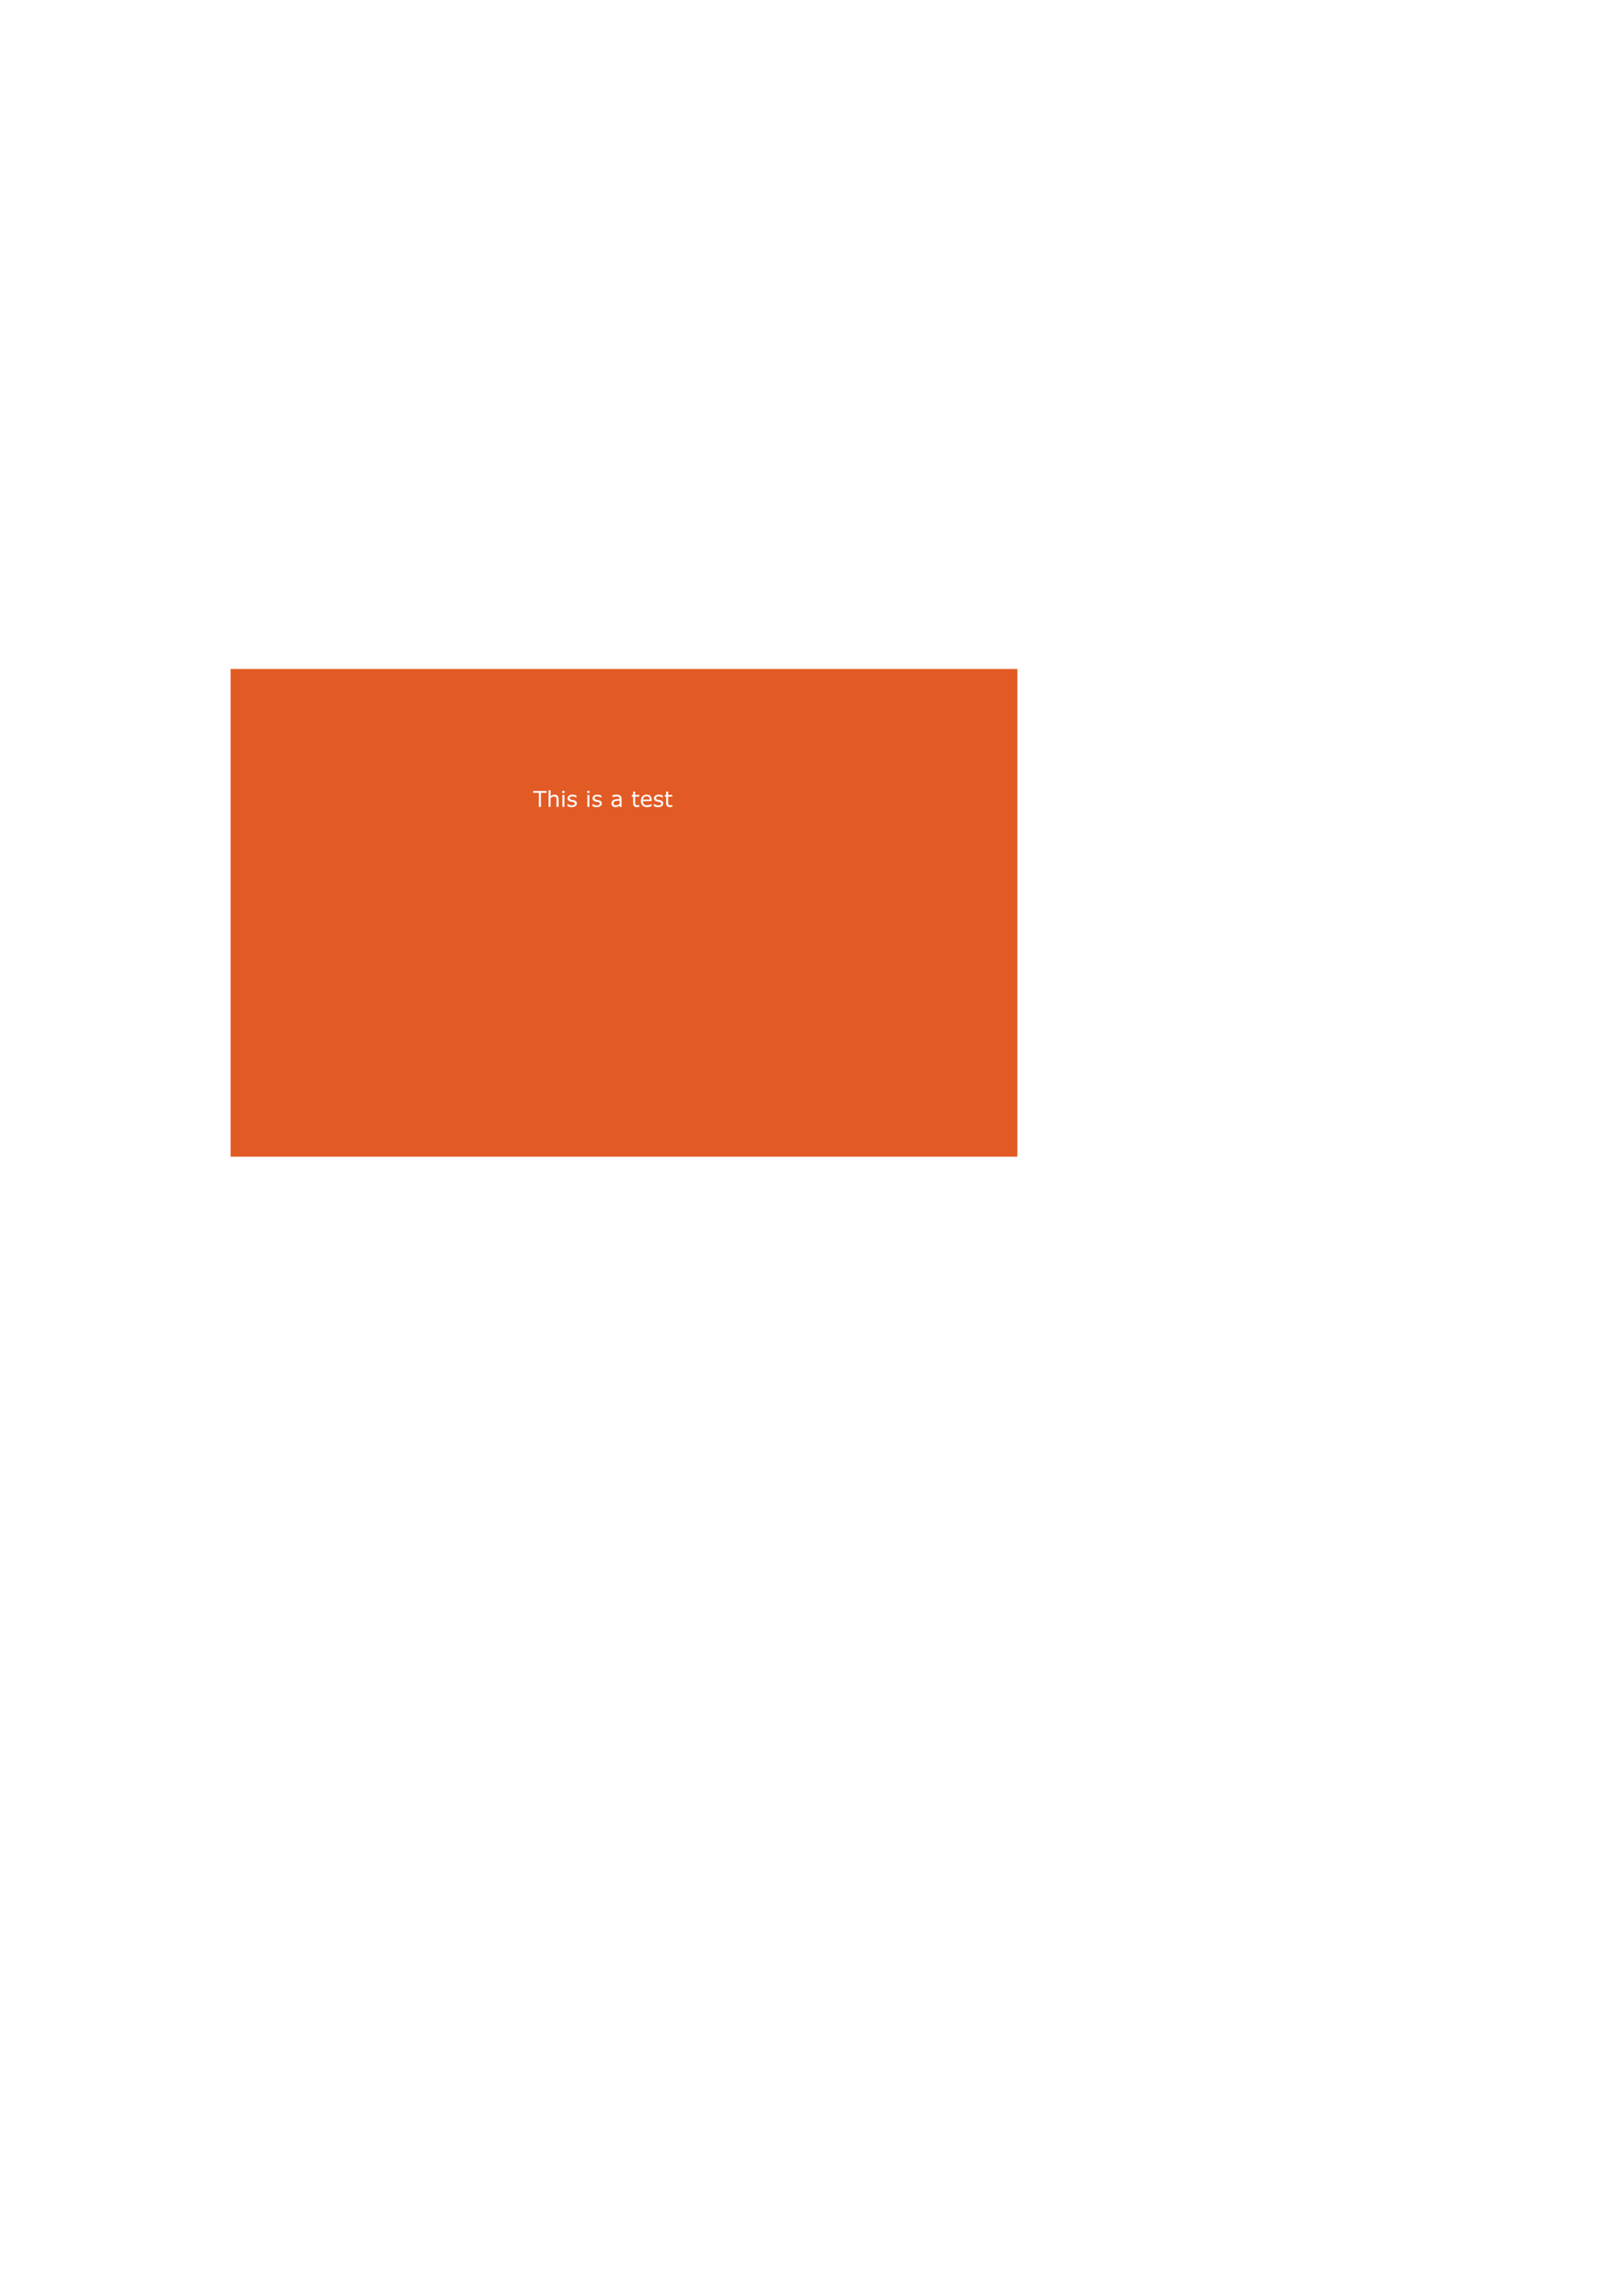 <?xml version="1.0" encoding="UTF-8" standalone="no"?>
<svg
   xmlns:dc="http://purl.org/dc/elements/1.1/"
   xmlns:cc="http://creativecommons.org/ns#"
   xmlns:rdf="http://www.w3.org/1999/02/22-rdf-syntax-ns#"
   xmlns:svg="http://www.w3.org/2000/svg"
   xmlns="http://www.w3.org/2000/svg"
   version="1.1"
   id="svg13645"
   viewBox="0 0 744.094 1052.362"
   height="297mm"
   width="210mm">
  <defs
     id="defs13647" />
  <g
     id="layer1">
    <path
       id="rect14193"
       d="M 105.715 306.648 L 105.715 530.219 L 466.428 530.219 L 466.428 306.648 L 105.715 306.648 z M 251.512 362.246 L 252.43 362.246 L 252.43 364.996 C 252.716 364.758 253.012 364.573 253.318 364.439 C 253.624 364.306 253.938 364.238 254.26 364.238 C 254.849 364.238 255.298 364.417 255.607 364.771 C 255.917 365.126 256.072 365.637 256.072 366.305 L 256.072 369.844 L 255.154 369.844 L 255.154 366.738 C 255.154 366.488 255.139 366.253 255.109 366.035 C 255.08 365.814 255.027 365.641 254.949 365.518 C 254.868 365.381 254.751 365.28 254.598 365.215 C 254.445 365.146 254.246 365.113 254.002 365.113 C 253.751 365.113 253.488 365.175 253.215 365.299 C 252.941 365.423 252.68 365.579 252.43 365.771 L 252.43 369.844 L 251.512 369.844 L 251.512 362.246 z M 257.791 362.525 L 258.826 362.525 L 258.826 363.477 L 257.791 363.477 L 257.791 362.525 z M 269.236 362.525 L 270.271 362.525 L 270.271 363.477 L 269.236 363.477 L 269.236 362.525 z M 244.436 362.574 L 250.598 362.574 L 250.598 363.434 L 248 363.434 L 248 369.844 L 247.033 369.844 L 247.033 363.434 L 244.436 363.434 L 244.436 362.574 z M 290.281 362.822 L 291.199 362.822 L 291.199 364.391 L 293.094 364.391 L 293.094 365.162 L 291.199 365.162 L 291.199 367.646 C 291.199 367.933 291.206 368.158 291.219 368.32 C 291.232 368.48 291.277 368.63 291.355 368.77 C 291.427 368.9 291.525 368.997 291.648 369.059 C 291.775 369.117 291.967 369.146 292.225 369.146 C 292.374 369.146 292.531 369.124 292.693 369.082 C 292.856 369.036 292.973 369 293.045 368.971 L 293.094 368.971 L 293.094 369.795 C 292.921 369.84 292.732 369.879 292.527 369.908 C 292.326 369.938 292.144 369.951 291.984 369.951 C 291.428 369.951 291.005 369.801 290.715 369.502 C 290.425 369.202 290.281 368.723 290.281 368.062 L 290.281 365.162 L 289.66 365.162 L 289.66 364.391 L 290.281 364.391 L 290.281 362.822 z M 305.398 362.822 L 306.316 362.822 L 306.316 364.391 L 308.211 364.391 L 308.211 365.162 L 306.316 365.162 L 306.316 367.646 C 306.316 367.933 306.323 368.158 306.336 368.32 C 306.349 368.48 306.395 368.63 306.473 368.77 C 306.544 368.9 306.642 368.997 306.766 369.059 C 306.893 369.117 307.085 369.146 307.342 369.146 C 307.492 369.146 307.648 369.124 307.811 369.082 C 307.973 369.036 308.09 369 308.162 368.971 L 308.211 368.971 L 308.211 369.795 C 308.038 369.84 307.85 369.879 307.645 369.908 C 307.443 369.938 307.261 369.951 307.102 369.951 C 306.545 369.951 306.122 369.801 305.832 369.502 C 305.542 369.202 305.398 368.723 305.398 368.062 L 305.398 365.162 L 304.777 365.162 L 304.777 364.391 L 305.398 364.391 L 305.398 362.822 z M 296.473 364.238 C 297.208 364.238 297.775 364.453 298.172 364.883 C 298.572 365.312 298.771 365.924 298.771 366.715 L 298.771 367.213 L 294.754 367.213 C 294.754 367.548 294.803 367.841 294.904 368.092 C 295.005 368.339 295.145 368.542 295.32 368.701 C 295.49 368.857 295.689 368.975 295.92 369.053 C 296.154 369.131 296.411 369.17 296.691 369.17 C 297.062 369.17 297.436 369.098 297.811 368.951 C 298.188 368.801 298.456 368.655 298.615 368.512 L 298.664 368.512 L 298.664 369.512 C 298.355 369.642 298.039 369.752 297.717 369.84 C 297.395 369.928 297.056 369.971 296.701 369.971 C 295.796 369.971 295.09 369.727 294.582 369.238 C 294.074 368.747 293.82 368.05 293.82 367.148 C 293.82 366.257 294.064 365.549 294.549 365.025 C 295.037 364.501 295.678 364.238 296.473 364.238 z M 262.414 364.258 C 262.74 364.258 263.068 364.299 263.4 364.381 C 263.736 364.459 264.015 364.554 264.236 364.668 L 264.236 365.65 L 264.188 365.65 C 263.953 365.478 263.667 365.332 263.332 365.215 C 262.997 365.094 262.668 365.035 262.346 365.035 C 262.01 365.035 261.727 365.1 261.496 365.23 C 261.265 365.357 261.15 365.547 261.15 365.801 C 261.15 366.025 261.219 366.195 261.359 366.309 C 261.496 366.423 261.717 366.516 262.023 366.588 C 262.193 366.627 262.382 366.666 262.59 366.705 C 262.801 366.744 262.977 366.78 263.117 366.812 C 263.544 366.91 263.872 367.077 264.104 367.314 C 264.335 367.555 264.451 367.874 264.451 368.271 C 264.451 368.77 264.243 369.179 263.83 369.498 C 263.42 369.817 262.859 369.977 262.146 369.977 C 261.743 369.977 261.372 369.928 261.033 369.834 C 260.698 369.736 260.415 369.632 260.188 369.518 L 260.188 368.486 L 260.236 368.486 C 260.526 368.704 260.848 368.88 261.203 369.01 C 261.558 369.137 261.899 369.199 262.225 369.199 C 262.628 369.199 262.944 369.134 263.172 369.004 C 263.4 368.874 263.514 368.669 263.514 368.389 C 263.514 368.174 263.452 368.011 263.328 367.9 C 263.204 367.79 262.967 367.695 262.615 367.617 C 262.485 367.588 262.313 367.555 262.102 367.516 C 261.893 367.477 261.704 367.434 261.531 367.389 C 261.053 367.262 260.712 367.076 260.51 366.832 C 260.311 366.585 260.213 366.282 260.213 365.924 C 260.213 365.699 260.258 365.488 260.35 365.289 C 260.444 365.09 260.585 364.912 260.773 364.756 C 260.956 364.603 261.187 364.482 261.467 364.395 C 261.75 364.303 262.066 364.258 262.414 364.258 z M 273.859 364.258 C 274.185 364.258 274.514 364.299 274.846 364.381 C 275.181 364.459 275.46 364.554 275.682 364.668 L 275.682 365.65 L 275.633 365.65 C 275.398 365.478 275.113 365.332 274.777 365.215 C 274.442 365.094 274.113 365.035 273.791 365.035 C 273.456 365.035 273.173 365.1 272.941 365.23 C 272.71 365.357 272.596 365.547 272.596 365.801 C 272.596 366.025 272.665 366.195 272.805 366.309 C 272.941 366.423 273.163 366.516 273.469 366.588 C 273.638 366.627 273.827 366.666 274.035 366.705 C 274.247 366.744 274.423 366.78 274.562 366.812 C 274.989 366.91 275.318 367.077 275.549 367.314 C 275.78 367.555 275.896 367.874 275.896 368.271 C 275.896 368.77 275.689 369.179 275.275 369.498 C 274.865 369.817 274.305 369.977 273.592 369.977 C 273.188 369.977 272.817 369.928 272.479 369.834 C 272.143 369.736 271.861 369.632 271.633 369.518 L 271.633 368.486 L 271.682 368.486 C 271.971 368.704 272.294 368.88 272.648 369.01 C 273.003 369.137 273.344 369.199 273.67 369.199 C 274.074 369.199 274.389 369.134 274.617 369.004 C 274.845 368.874 274.959 368.669 274.959 368.389 C 274.959 368.174 274.897 368.011 274.773 367.9 C 274.65 367.79 274.412 367.695 274.061 367.617 C 273.93 367.588 273.758 367.555 273.547 367.516 C 273.339 367.477 273.149 367.434 272.977 367.389 C 272.498 367.262 272.157 367.076 271.955 366.832 C 271.757 366.585 271.658 366.282 271.658 365.924 C 271.658 365.699 271.704 365.488 271.795 365.289 C 271.889 365.09 272.03 364.912 272.219 364.756 C 272.401 364.603 272.632 364.482 272.912 364.395 C 273.195 364.303 273.511 364.258 273.859 364.258 z M 282.596 364.258 C 282.98 364.258 283.312 364.29 283.596 364.355 C 283.882 364.417 284.13 364.525 284.338 364.678 C 284.543 364.827 284.699 365.022 284.807 365.26 C 284.914 365.497 284.969 365.791 284.969 366.143 L 284.969 369.844 L 284.055 369.844 L 284.055 369.264 C 283.973 369.319 283.863 369.397 283.723 369.498 C 283.586 369.596 283.452 369.674 283.322 369.732 C 283.169 369.807 282.993 369.869 282.795 369.918 C 282.596 369.97 282.365 369.996 282.098 369.996 C 281.606 369.996 281.189 369.833 280.848 369.508 C 280.506 369.182 280.334 368.766 280.334 368.262 C 280.334 367.848 280.422 367.516 280.598 367.262 C 280.777 367.005 281.031 366.803 281.359 366.656 C 281.691 366.51 282.091 366.41 282.557 366.357 C 283.022 366.305 283.521 366.266 284.055 366.24 L 284.055 366.1 C 284.055 365.891 284.018 365.719 283.943 365.582 C 283.872 365.445 283.768 365.338 283.631 365.26 C 283.501 365.185 283.344 365.133 283.162 365.107 C 282.98 365.081 282.788 365.068 282.59 365.068 C 282.349 365.068 282.081 365.101 281.785 365.166 C 281.489 365.228 281.183 365.319 280.867 365.439 L 280.818 365.439 L 280.818 364.508 C 280.997 364.459 281.255 364.404 281.594 364.346 C 281.932 364.287 282.267 364.258 282.596 364.258 z M 302.023 364.258 C 302.349 364.258 302.678 364.299 303.01 364.381 C 303.345 364.459 303.624 364.554 303.846 364.668 L 303.846 365.65 L 303.797 365.65 C 303.562 365.478 303.277 365.332 302.941 365.215 C 302.606 365.094 302.277 365.035 301.955 365.035 C 301.62 365.035 301.337 365.1 301.105 365.23 C 300.874 365.357 300.76 365.547 300.76 365.801 C 300.76 366.025 300.829 366.195 300.969 366.309 C 301.105 366.423 301.327 366.516 301.633 366.588 C 301.802 366.627 301.991 366.666 302.199 366.705 C 302.411 366.744 302.587 366.78 302.727 366.812 C 303.153 366.91 303.482 367.077 303.713 367.314 C 303.944 367.555 304.061 367.874 304.061 368.271 C 304.061 368.77 303.853 369.179 303.439 369.498 C 303.029 369.817 302.469 369.977 301.756 369.977 C 301.352 369.977 300.981 369.928 300.643 369.834 C 300.307 369.736 300.025 369.632 299.797 369.518 L 299.797 368.486 L 299.846 368.486 C 300.135 368.704 300.458 368.88 300.812 369.01 C 301.167 369.137 301.508 369.199 301.834 369.199 C 302.238 369.199 302.553 369.134 302.781 369.004 C 303.009 368.874 303.123 368.669 303.123 368.389 C 303.123 368.174 303.061 368.011 302.938 367.9 C 302.814 367.79 302.576 367.695 302.225 367.617 C 302.094 367.588 301.923 367.555 301.711 367.516 C 301.503 367.477 301.313 367.434 301.141 367.389 C 300.662 367.262 300.321 367.076 300.119 366.832 C 299.921 366.585 299.822 366.282 299.822 365.924 C 299.822 365.699 299.868 365.488 299.959 365.289 C 300.053 365.09 300.194 364.912 300.383 364.756 C 300.565 364.603 300.796 364.482 301.076 364.395 C 301.359 364.303 301.675 364.258 302.023 364.258 z M 257.85 364.391 L 258.768 364.391 L 258.768 369.844 L 257.85 369.844 L 257.85 364.391 z M 269.295 364.391 L 270.213 364.391 L 270.213 369.844 L 269.295 369.844 L 269.295 364.391 z M 296.424 364.996 C 295.932 364.996 295.539 365.14 295.246 365.43 C 294.956 365.719 294.793 366.08 294.754 366.51 L 297.879 366.51 C 297.876 366.028 297.753 365.654 297.512 365.391 C 297.274 365.127 296.912 364.996 296.424 364.996 z M 284.055 366.982 C 283.775 366.999 283.445 367.024 283.064 367.057 C 282.687 367.089 282.387 367.135 282.166 367.197 C 281.902 367.272 281.688 367.389 281.525 367.549 C 281.363 367.705 281.281 367.923 281.281 368.199 C 281.281 368.512 281.376 368.747 281.564 368.906 C 281.753 369.062 282.042 369.141 282.43 369.141 C 282.752 369.141 283.046 369.079 283.312 368.955 C 283.579 368.828 283.827 368.678 284.055 368.502 L 284.055 366.982 z "
       style="opacity:1;fill:#e25b25;fill-opacity:1;stroke:none;stroke-width:1;stroke-linecap:round;stroke-linejoin:round;stroke-miterlimit:4;stroke-dasharray:none;stroke-opacity:0.901" />
  </g>
</svg>
